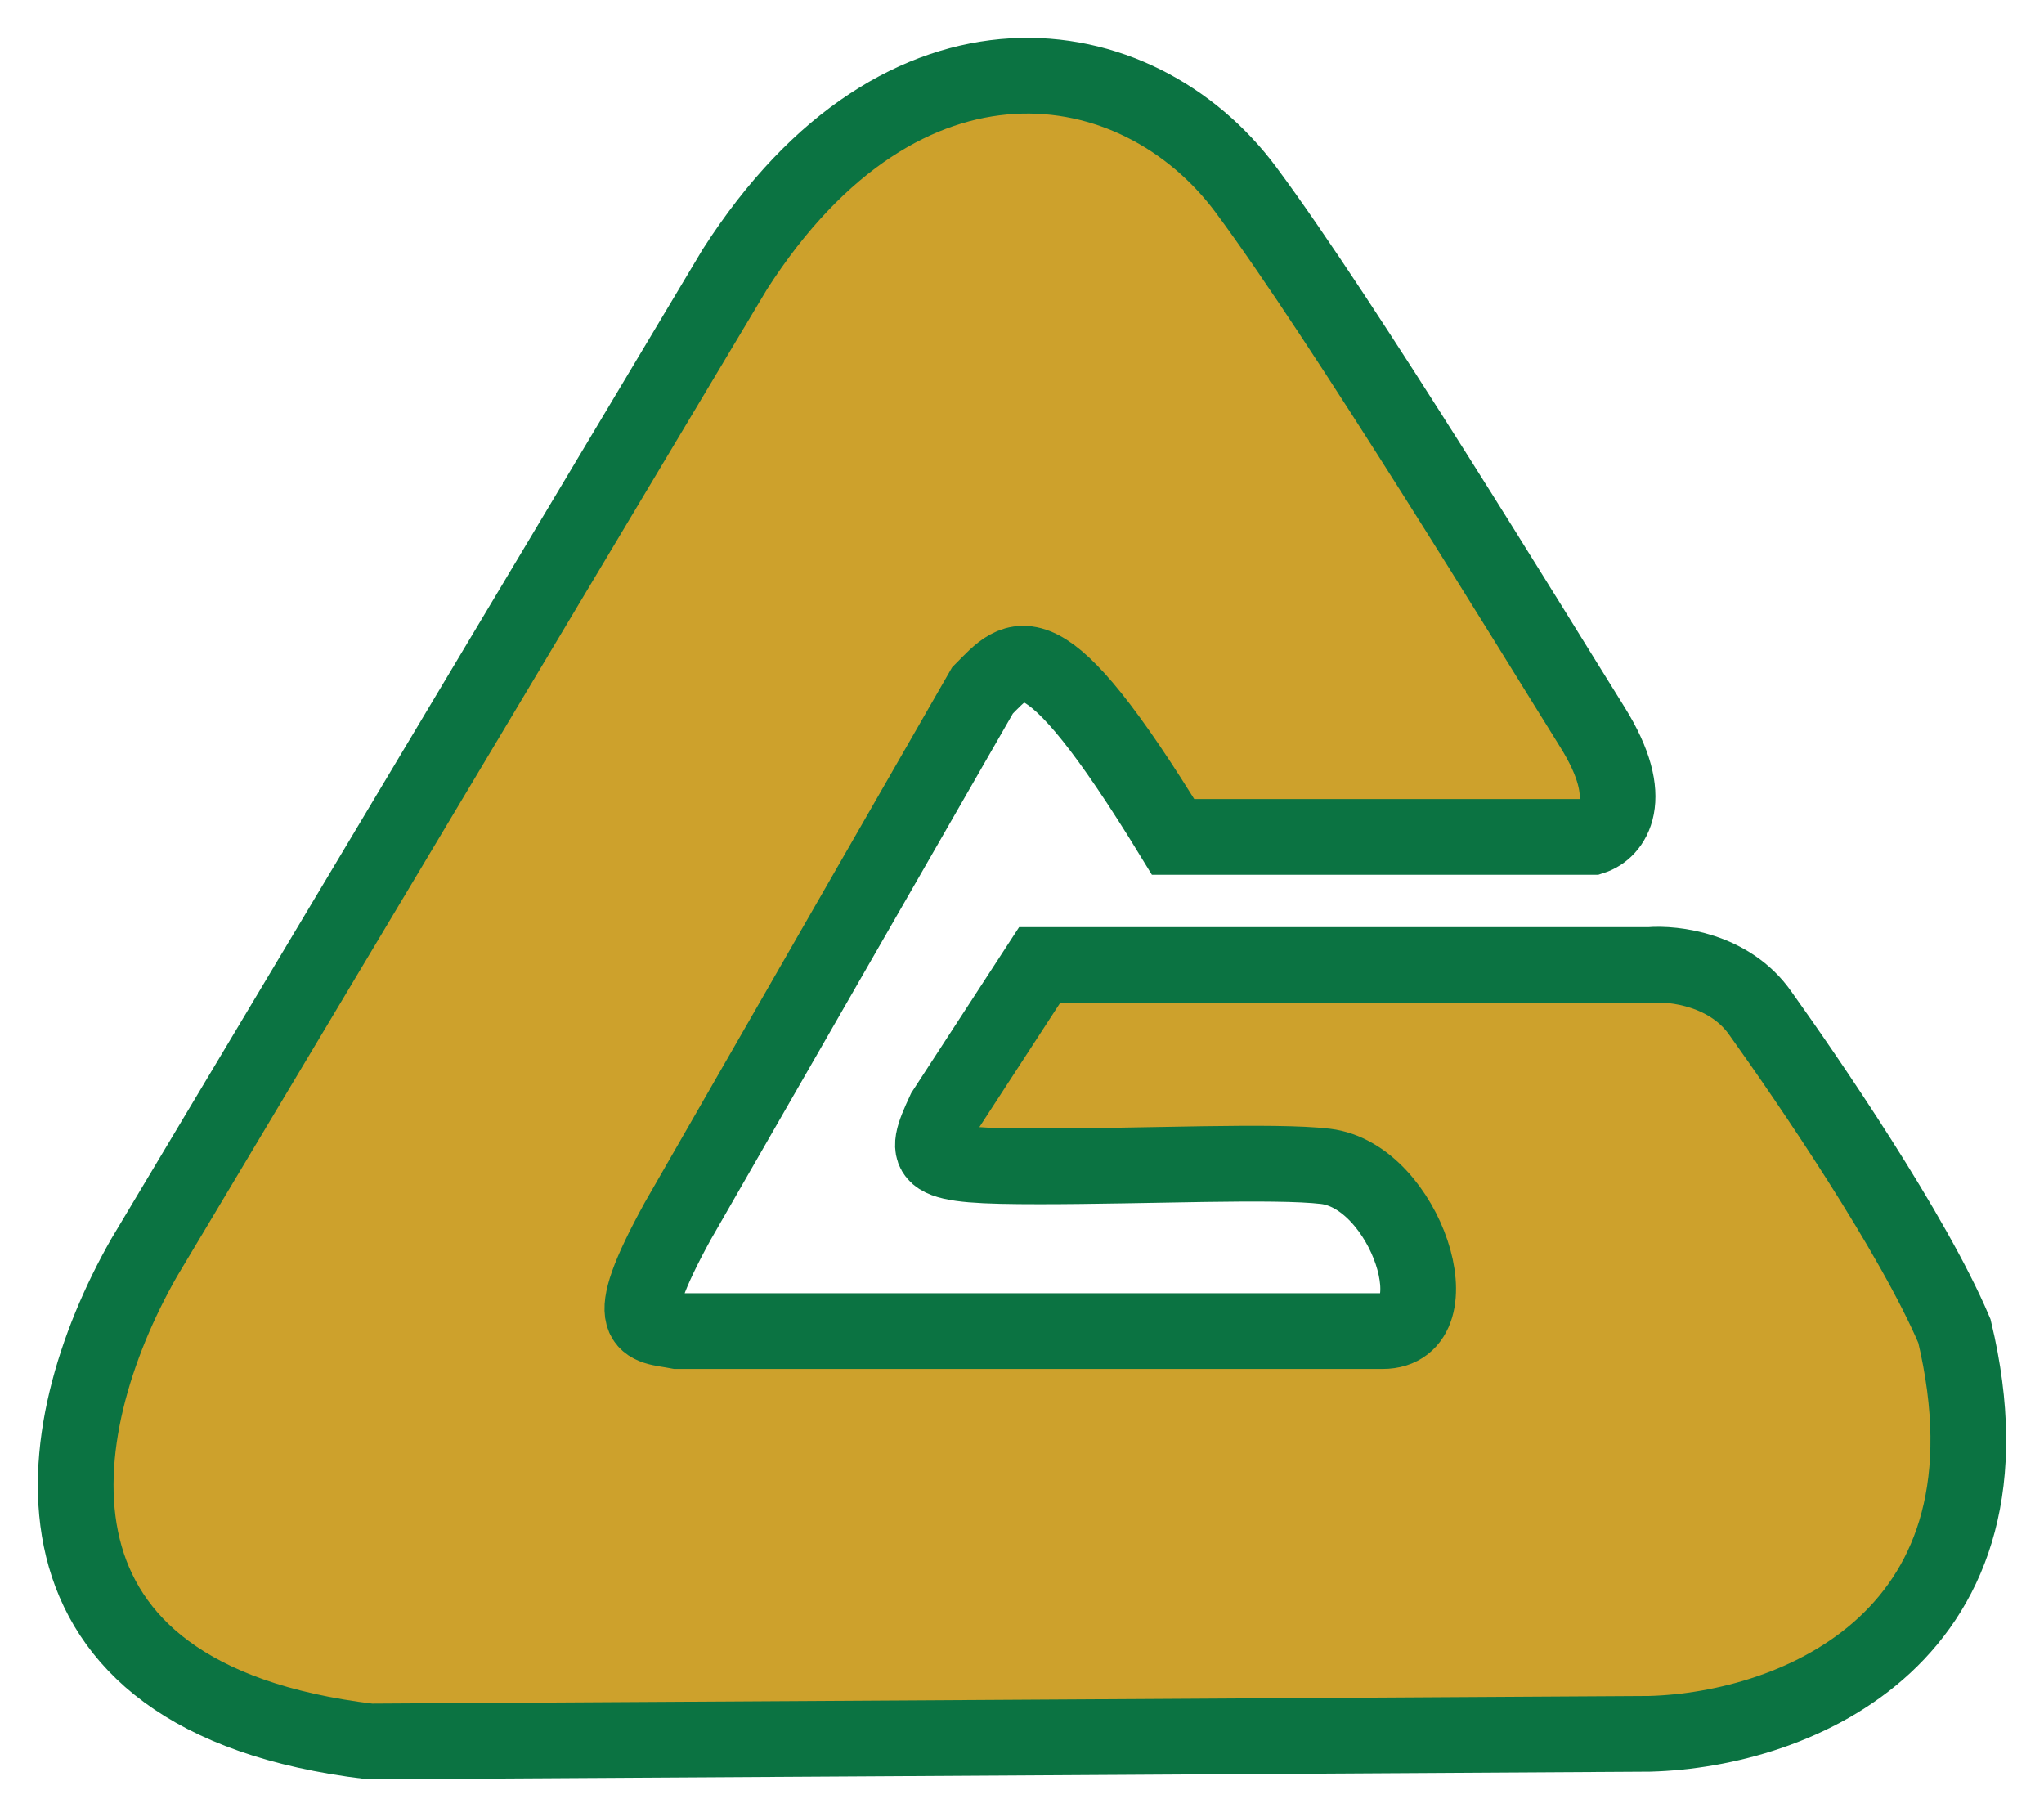 <svg width="27" height="24" viewBox="0 0 27 24" fill="none" xmlns="http://www.w3.org/2000/svg">
<path d="M21.034 11.053H15.496C13.733 8.169 13.442 8.653 12.978 9.119L8.951 16.13C8.156 17.58 8.531 17.5 8.951 17.58H18.265C19.227 17.58 18.573 15.532 17.509 15.404C16.838 15.324 15.158 15.404 13.733 15.404C12.184 15.404 12.179 15.319 12.475 14.679L13.733 12.745H21.789C22.11 12.717 22.852 12.805 23.255 13.385C23.872 14.248 25.269 16.286 25.817 17.58C26.779 21.605 23.734 22.847 21.789 22.899L4.886 23C0.052 22.42 0.606 18.89 1.902 16.613L9.706 3.558C11.927 0.088 15.019 0.572 16.458 2.506C17.717 4.198 20.279 8.393 21.034 9.602C21.638 10.569 21.285 10.972 21.034 11.053Z" fill="#CDA12C" stroke="#0B7342"/>
</svg>

